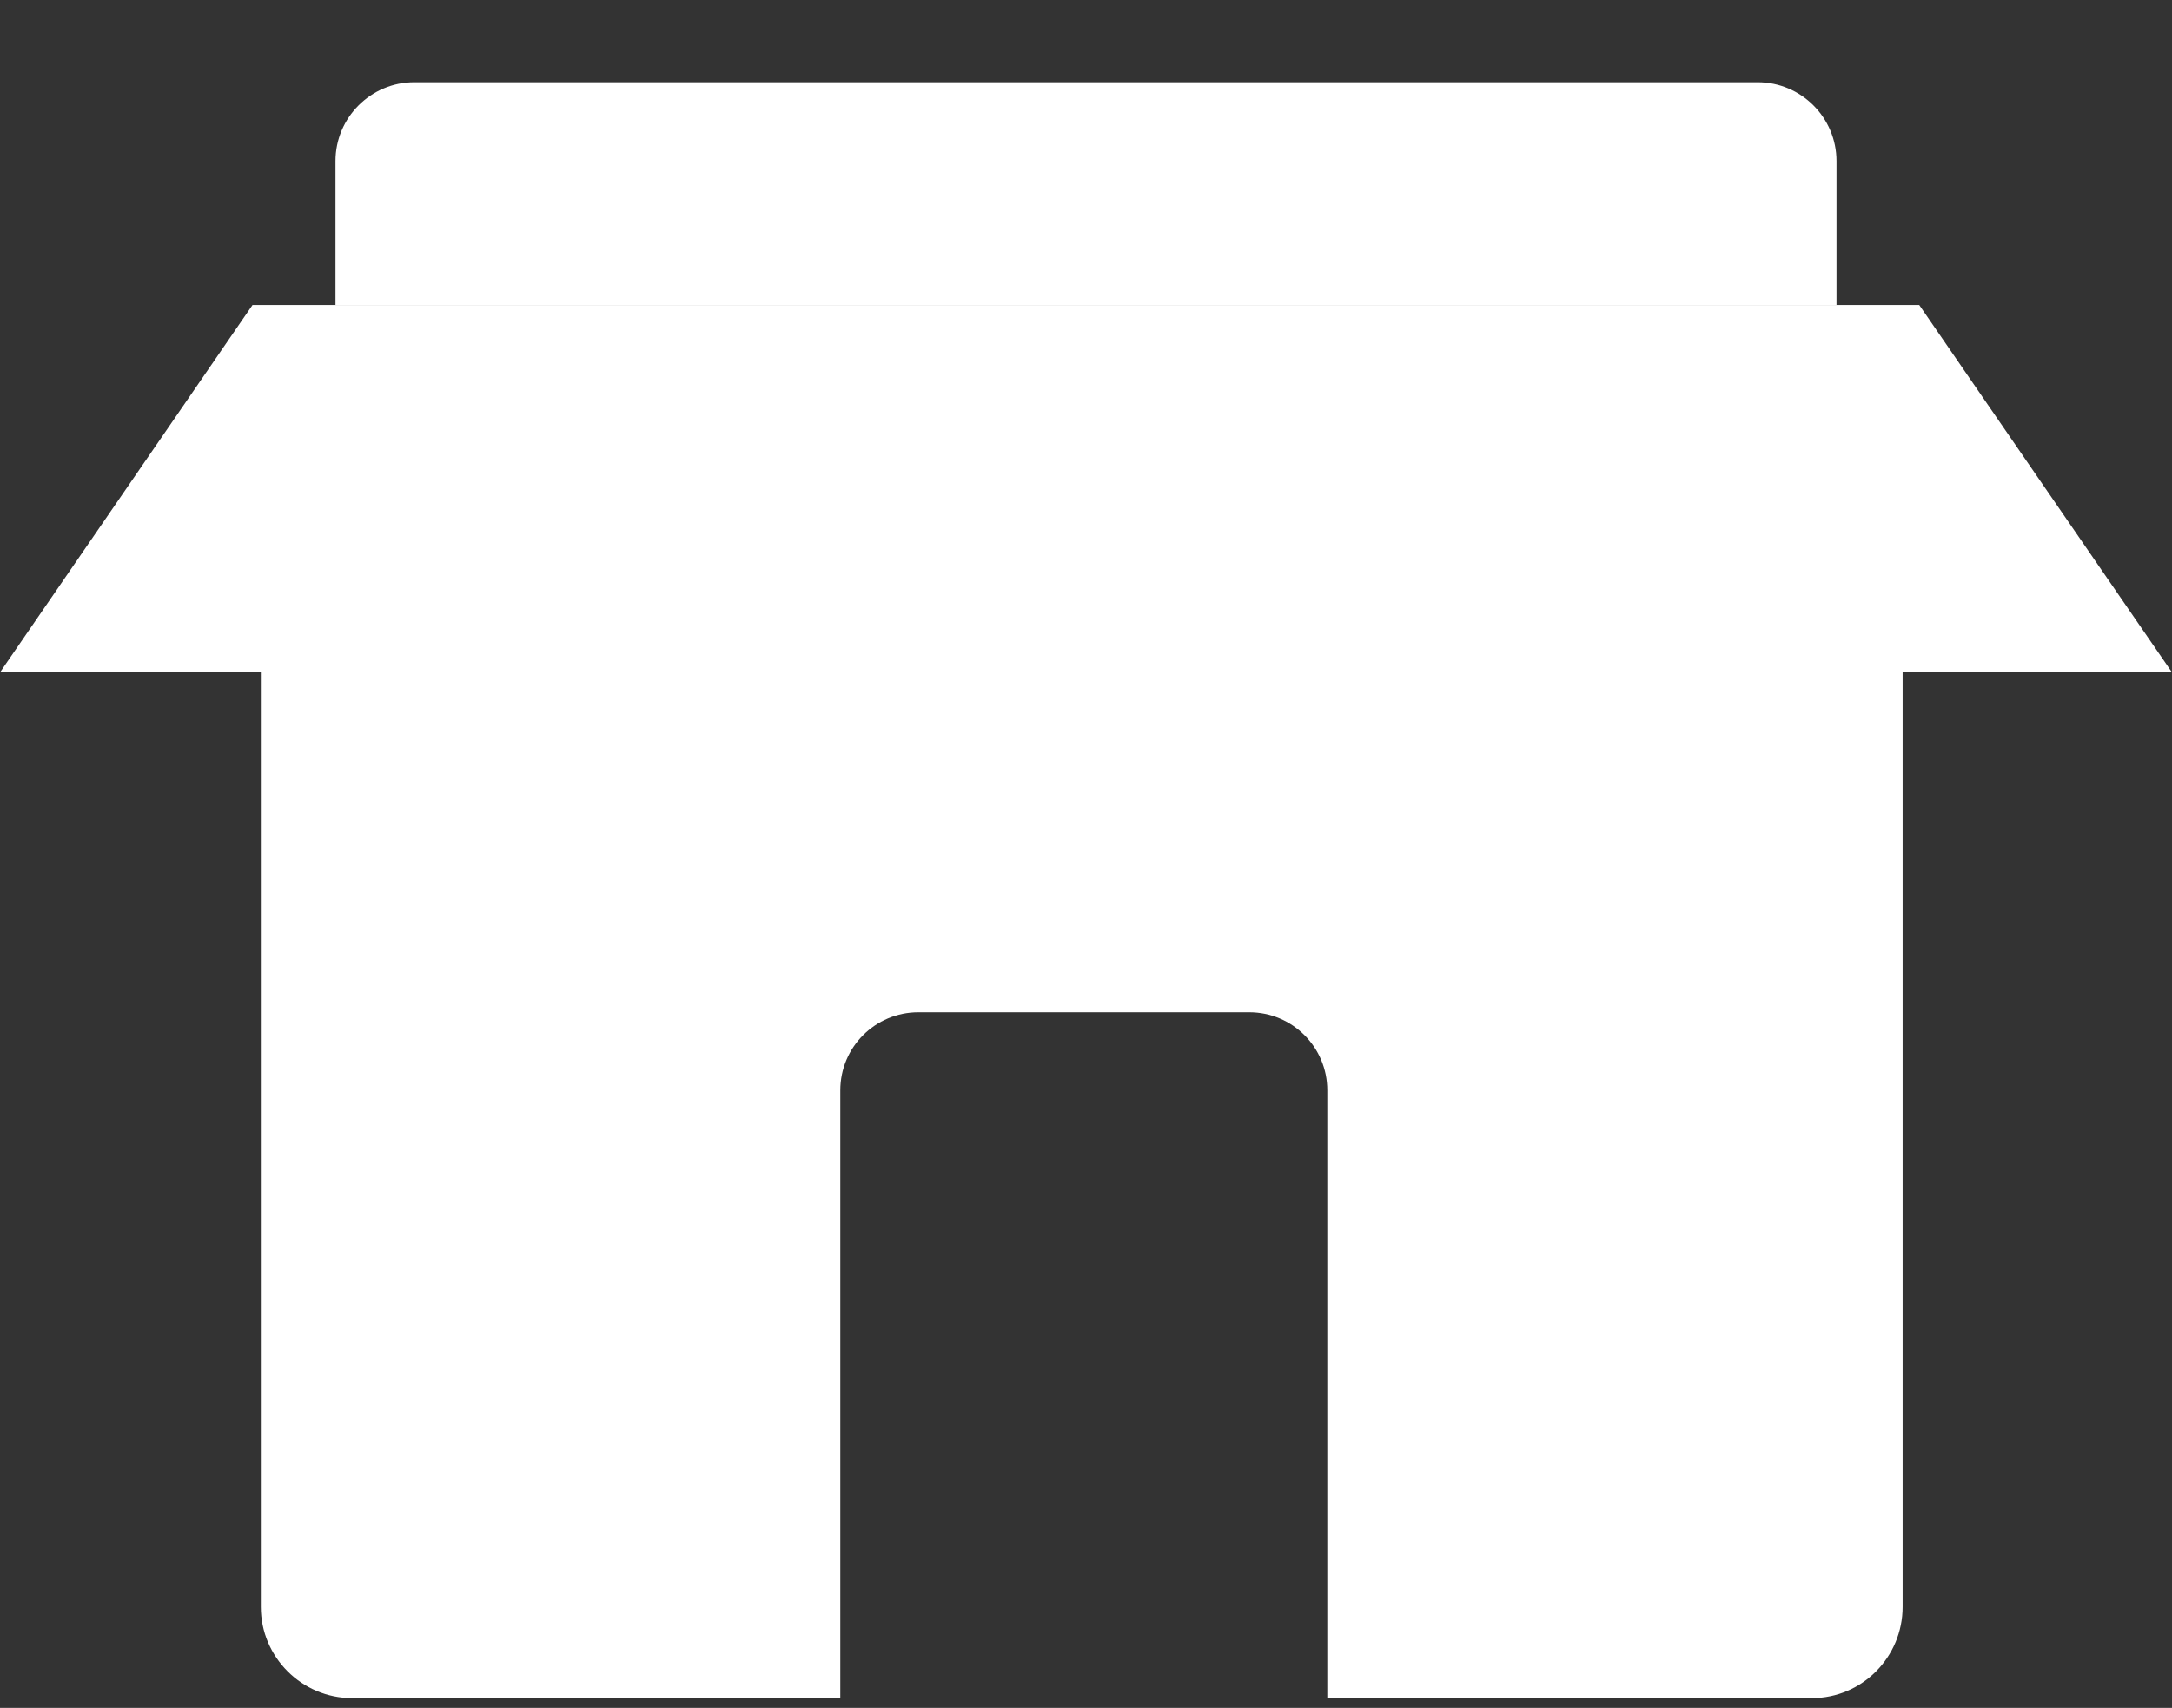 <?xml version="1.0" encoding="utf-8"?>
<!-- Generator: Adobe Illustrator 23.0.1, SVG Export Plug-In . SVG Version: 6.00 Build 0)  -->
<svg version="1.1" id="Layer_1" xmlns="http://www.w3.org/2000/svg" xmlns:xlink="http://www.w3.org/1999/xlink" x="0px" y="0px"
	 viewBox="0 0 890.2 700" style="enable-background:new 0 0 890.2 700;" xml:space="preserve">
<rect x="0" y="0" width="890.2" height="700" fill="#333333" stroke="none"/>
<style type="text/css">
	.st0{fill:#FFFFFF;}
</style>
<polygon class="st0" points="890.2,275.6 0,275.6 103.5,125 786.6,125 "/>
<path class="st0" d="M779.8,275.6v383c0,20.6-16.6,37.4-37.2,37.4H544V446.9c0-17.7-14.3-32-32-32H376.4c-17.7,0-32,14.3-32,32V696
	H144.3c-20.6,0-37.4-16.8-37.4-37.4v-383H779.8z"/>
<path class="st0" d="M752.7,125H137.5V66c0-17.8,14.5-32.3,32.3-32.3h550.6c17.8,0,32.3,14.5,32.3,32.3V125z"/>
</svg>
